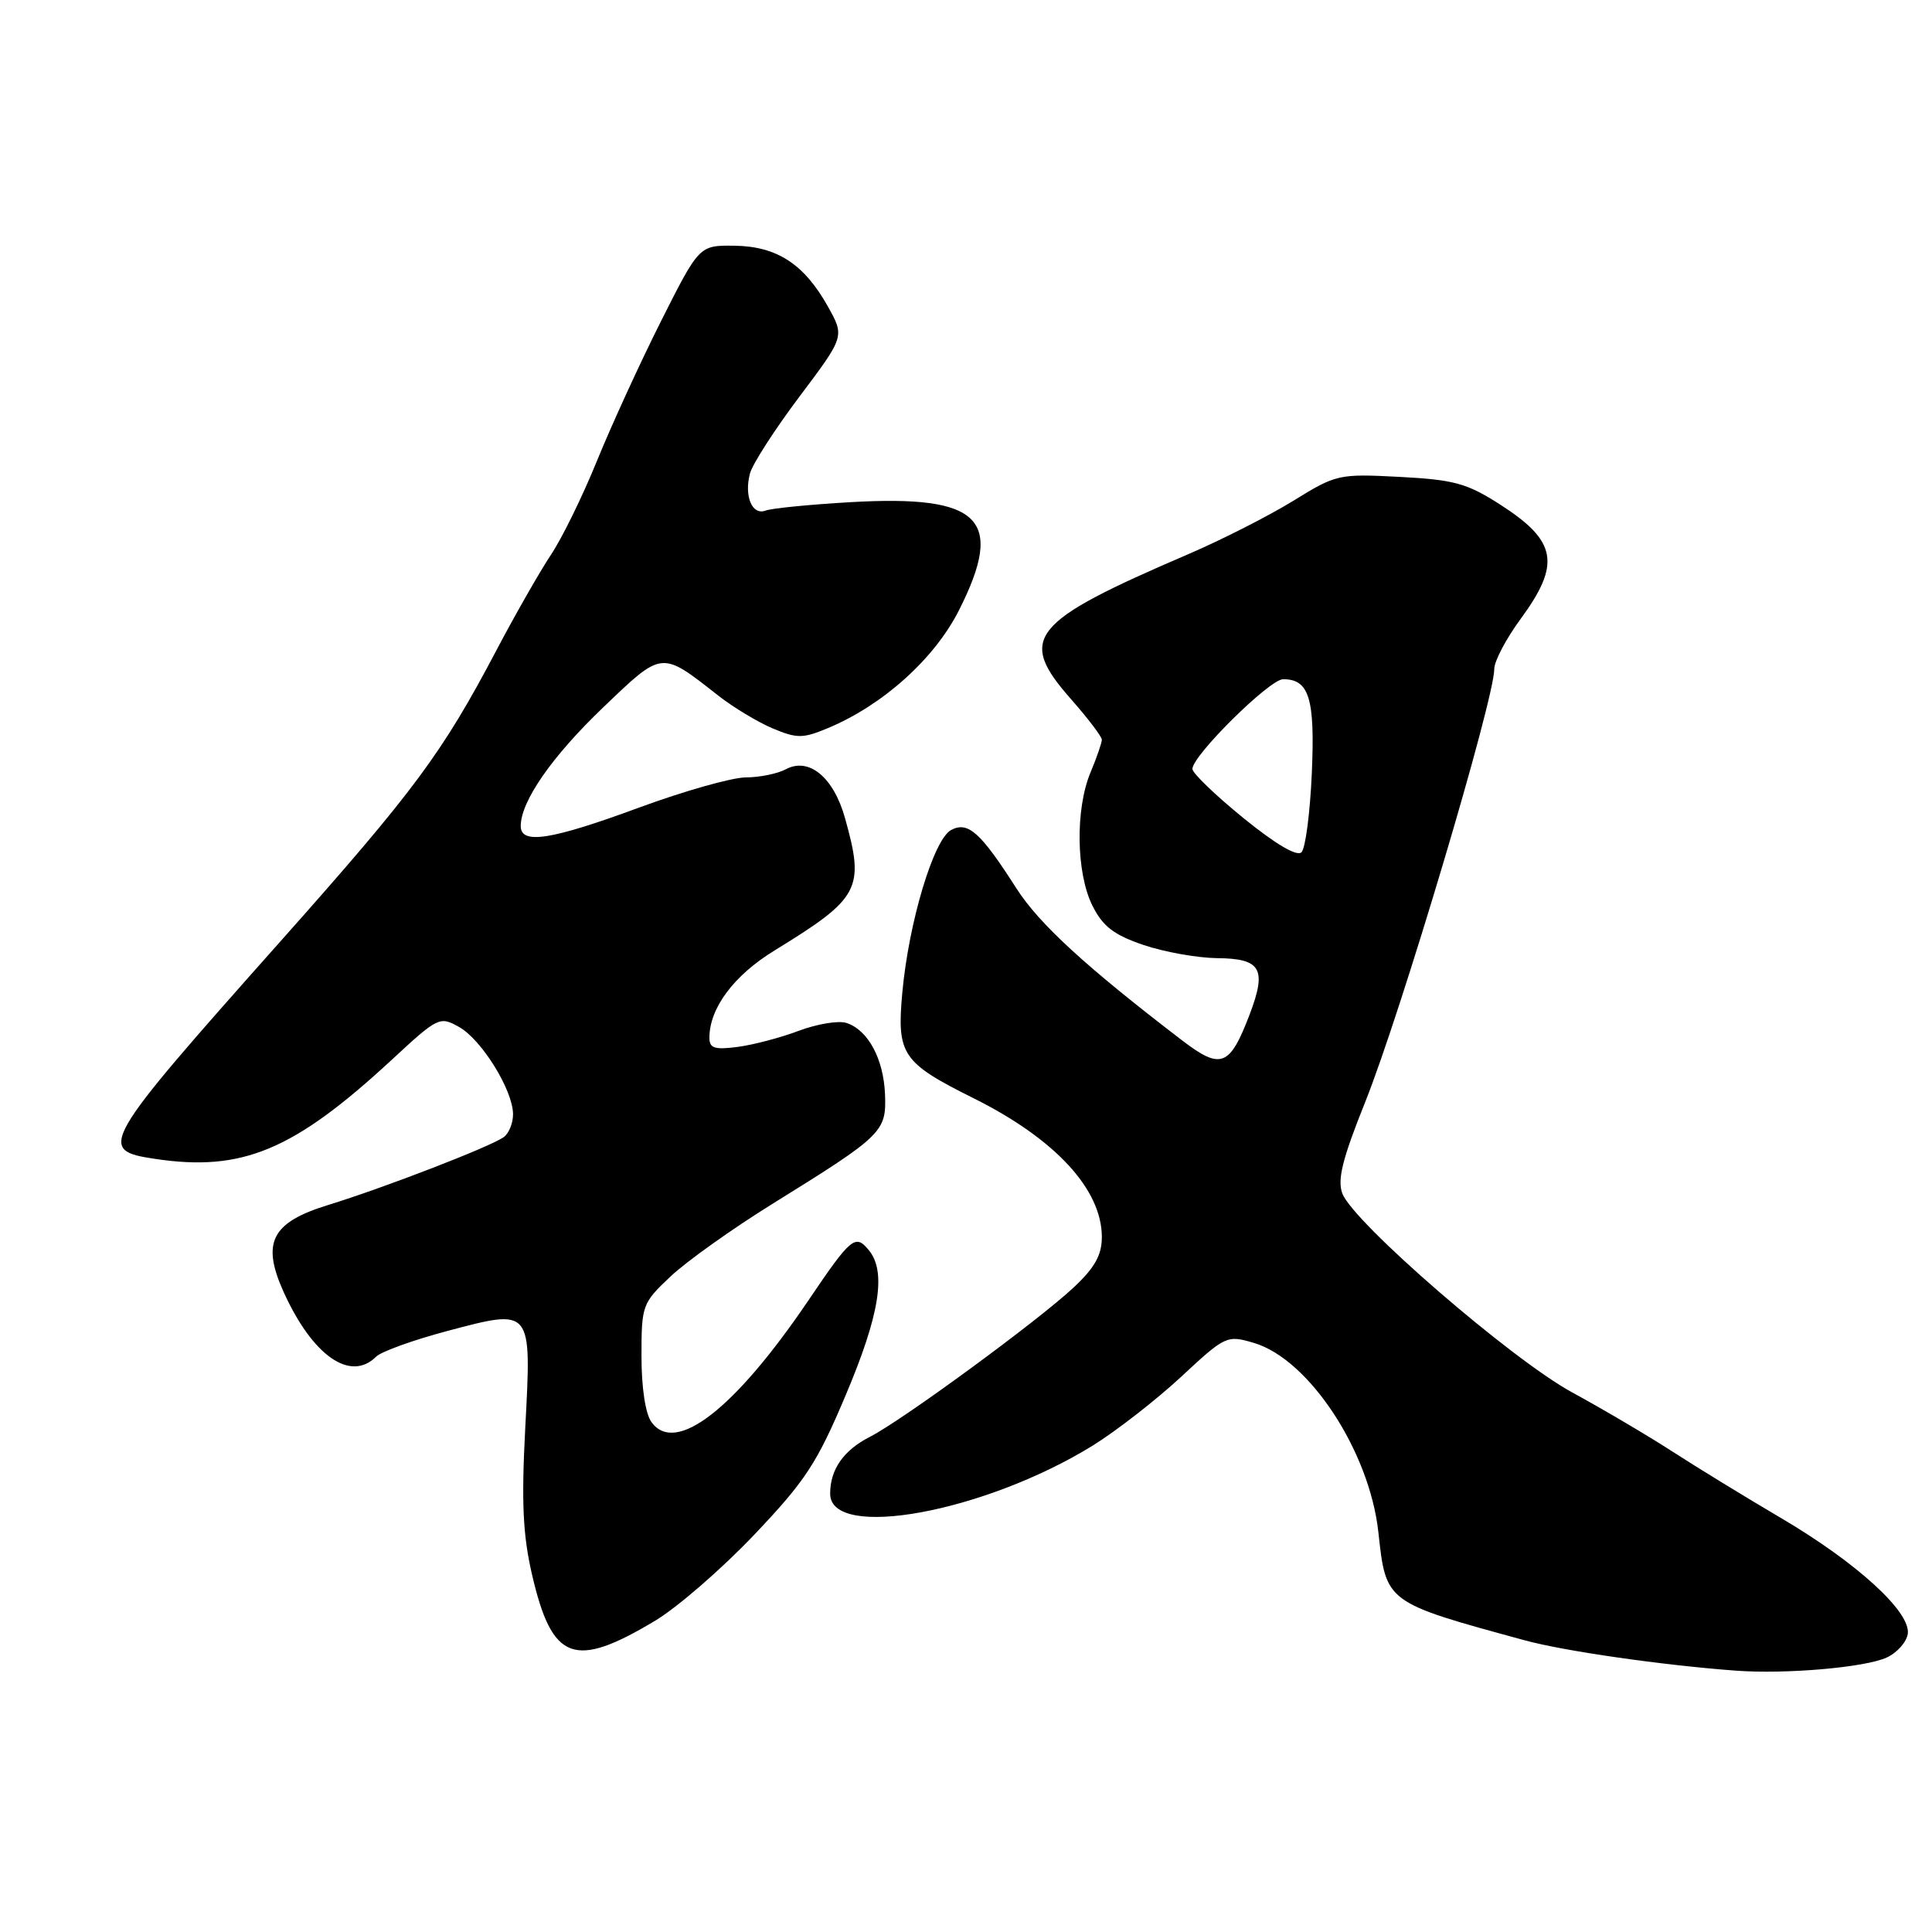 <?xml version="1.0" encoding="UTF-8" standalone="no"?>
<!DOCTYPE svg PUBLIC "-//W3C//DTD SVG 1.1//EN" "http://www.w3.org/Graphics/SVG/1.1/DTD/svg11.dtd" >
<svg xmlns="http://www.w3.org/2000/svg" xmlns:xlink="http://www.w3.org/1999/xlink" version="1.1" viewBox="0 0 256 256">
 <g >
 <path fill="currentColor"
d=" M 250.00 219.63 C 251.38 219.00 252.63 217.58 252.79 216.49 C 253.20 213.60 246.07 207.08 236.00 201.15 C 231.32 198.40 224.84 194.43 221.58 192.32 C 218.33 190.22 212.36 186.70 208.32 184.50 C 200.26 180.11 179.34 162.00 177.87 158.15 C 177.18 156.33 177.87 153.57 180.89 146.04 C 185.60 134.29 198.01 92.67 198.00 88.63 C 198.00 87.61 199.57 84.62 201.50 82.00 C 206.85 74.71 206.31 71.69 198.78 66.86 C 194.39 64.04 192.69 63.57 185.47 63.19 C 177.38 62.77 177.06 62.84 171.35 66.37 C 168.13 68.35 161.90 71.52 157.50 73.41 C 136.43 82.46 134.76 84.52 141.93 92.66 C 144.17 95.20 146.00 97.61 146.00 98.02 C 146.00 98.42 145.33 100.37 144.50 102.35 C 142.47 107.20 142.59 115.68 144.75 120.00 C 146.12 122.75 147.58 123.87 151.50 125.21 C 154.25 126.14 158.65 126.93 161.28 126.96 C 167.11 127.01 167.89 128.38 165.57 134.46 C 162.94 141.34 161.78 141.79 156.64 137.86 C 143.86 128.08 137.68 122.41 134.67 117.70 C 129.92 110.27 128.26 108.79 126.03 109.98 C 123.71 111.22 120.41 122.21 119.56 131.54 C 118.81 139.74 119.53 140.80 129.00 145.52 C 139.82 150.91 146.00 157.60 146.00 163.92 C 146.00 166.31 145.06 167.98 142.25 170.61 C 137.51 175.04 119.54 188.21 115.28 190.38 C 111.78 192.16 110.00 194.70 110.00 197.92 C 110.00 204.15 130.47 200.40 144.82 191.53 C 147.94 189.59 153.20 185.50 156.50 182.44 C 162.38 176.97 162.57 176.89 166.14 177.94 C 173.45 180.10 181.46 192.28 182.64 203.01 C 183.66 212.39 183.55 212.31 202.00 217.34 C 207.24 218.78 220.30 220.65 230.00 221.37 C 236.65 221.86 247.14 220.95 250.00 219.63 Z  M 86.85 214.73 C 89.80 212.95 95.70 207.83 99.96 203.34 C 106.73 196.21 108.26 193.88 112.07 184.84 C 116.57 174.20 117.48 168.48 115.11 165.64 C 113.33 163.48 112.77 163.95 107.11 172.32 C 97.35 186.73 89.53 192.81 86.34 188.46 C 85.52 187.34 85.00 183.91 85.00 179.69 C 85.00 172.95 85.10 172.67 88.86 169.13 C 90.98 167.13 97.06 162.80 102.38 159.50 C 116.99 150.44 117.46 149.97 117.27 145.01 C 117.08 140.28 115.00 136.45 112.14 135.54 C 111.08 135.21 108.26 135.68 105.86 136.58 C 103.46 137.49 99.81 138.45 97.75 138.72 C 94.69 139.12 94.00 138.90 94.00 137.51 C 94.00 133.58 97.24 129.24 102.65 125.93 C 113.96 118.99 114.60 117.79 111.97 108.41 C 110.46 102.99 107.19 100.29 104.13 101.93 C 103.03 102.52 100.64 103.01 98.82 103.01 C 96.99 103.02 90.63 104.82 84.68 107.01 C 73.01 111.31 69.00 111.94 69.00 109.46 C 69.00 106.18 73.14 100.22 79.94 93.72 C 87.83 86.17 87.56 86.20 95.16 92.16 C 97.18 93.74 100.44 95.70 102.41 96.53 C 105.62 97.87 106.40 97.86 109.70 96.48 C 116.99 93.44 123.82 87.29 127.06 80.88 C 133.19 68.75 129.99 65.55 112.70 66.54 C 107.32 66.85 102.26 67.35 101.46 67.65 C 99.68 68.34 98.58 65.77 99.37 62.75 C 99.69 61.51 102.65 56.92 105.94 52.54 C 111.92 44.59 111.92 44.59 109.71 40.63 C 106.56 34.99 102.95 32.64 97.34 32.56 C 92.65 32.50 92.65 32.50 87.57 42.59 C 84.78 48.14 80.97 56.47 79.09 61.09 C 77.21 65.72 74.48 71.30 73.01 73.50 C 71.55 75.70 68.28 81.41 65.76 86.20 C 58.57 99.85 54.90 104.79 37.12 124.78 C 13.21 151.67 12.80 152.40 20.56 153.56 C 32.11 155.29 38.94 152.43 51.94 140.40 C 58.04 134.75 58.27 134.64 60.83 136.08 C 63.82 137.76 67.96 144.44 67.98 147.63 C 67.99 148.80 67.44 150.17 66.75 150.67 C 65.07 151.91 50.94 157.37 43.51 159.66 C 35.98 161.97 34.62 164.61 37.57 171.17 C 41.39 179.63 46.43 183.17 49.83 179.77 C 50.50 179.10 54.76 177.56 59.28 176.36 C 70.55 173.38 70.44 173.24 69.60 189.18 C 69.08 199.08 69.28 203.39 70.50 208.66 C 73.16 220.12 76.08 221.20 86.85 214.73 Z  M 164.75 108.39 C 161.04 105.37 158.00 102.44 158.00 101.89 C 158.00 100.11 168.23 90.00 170.02 90.00 C 173.48 90.00 174.26 92.55 173.82 102.49 C 173.59 107.72 172.98 112.42 172.45 112.93 C 171.85 113.53 169.00 111.84 164.75 108.39 Z "/>
</g>
</svg>